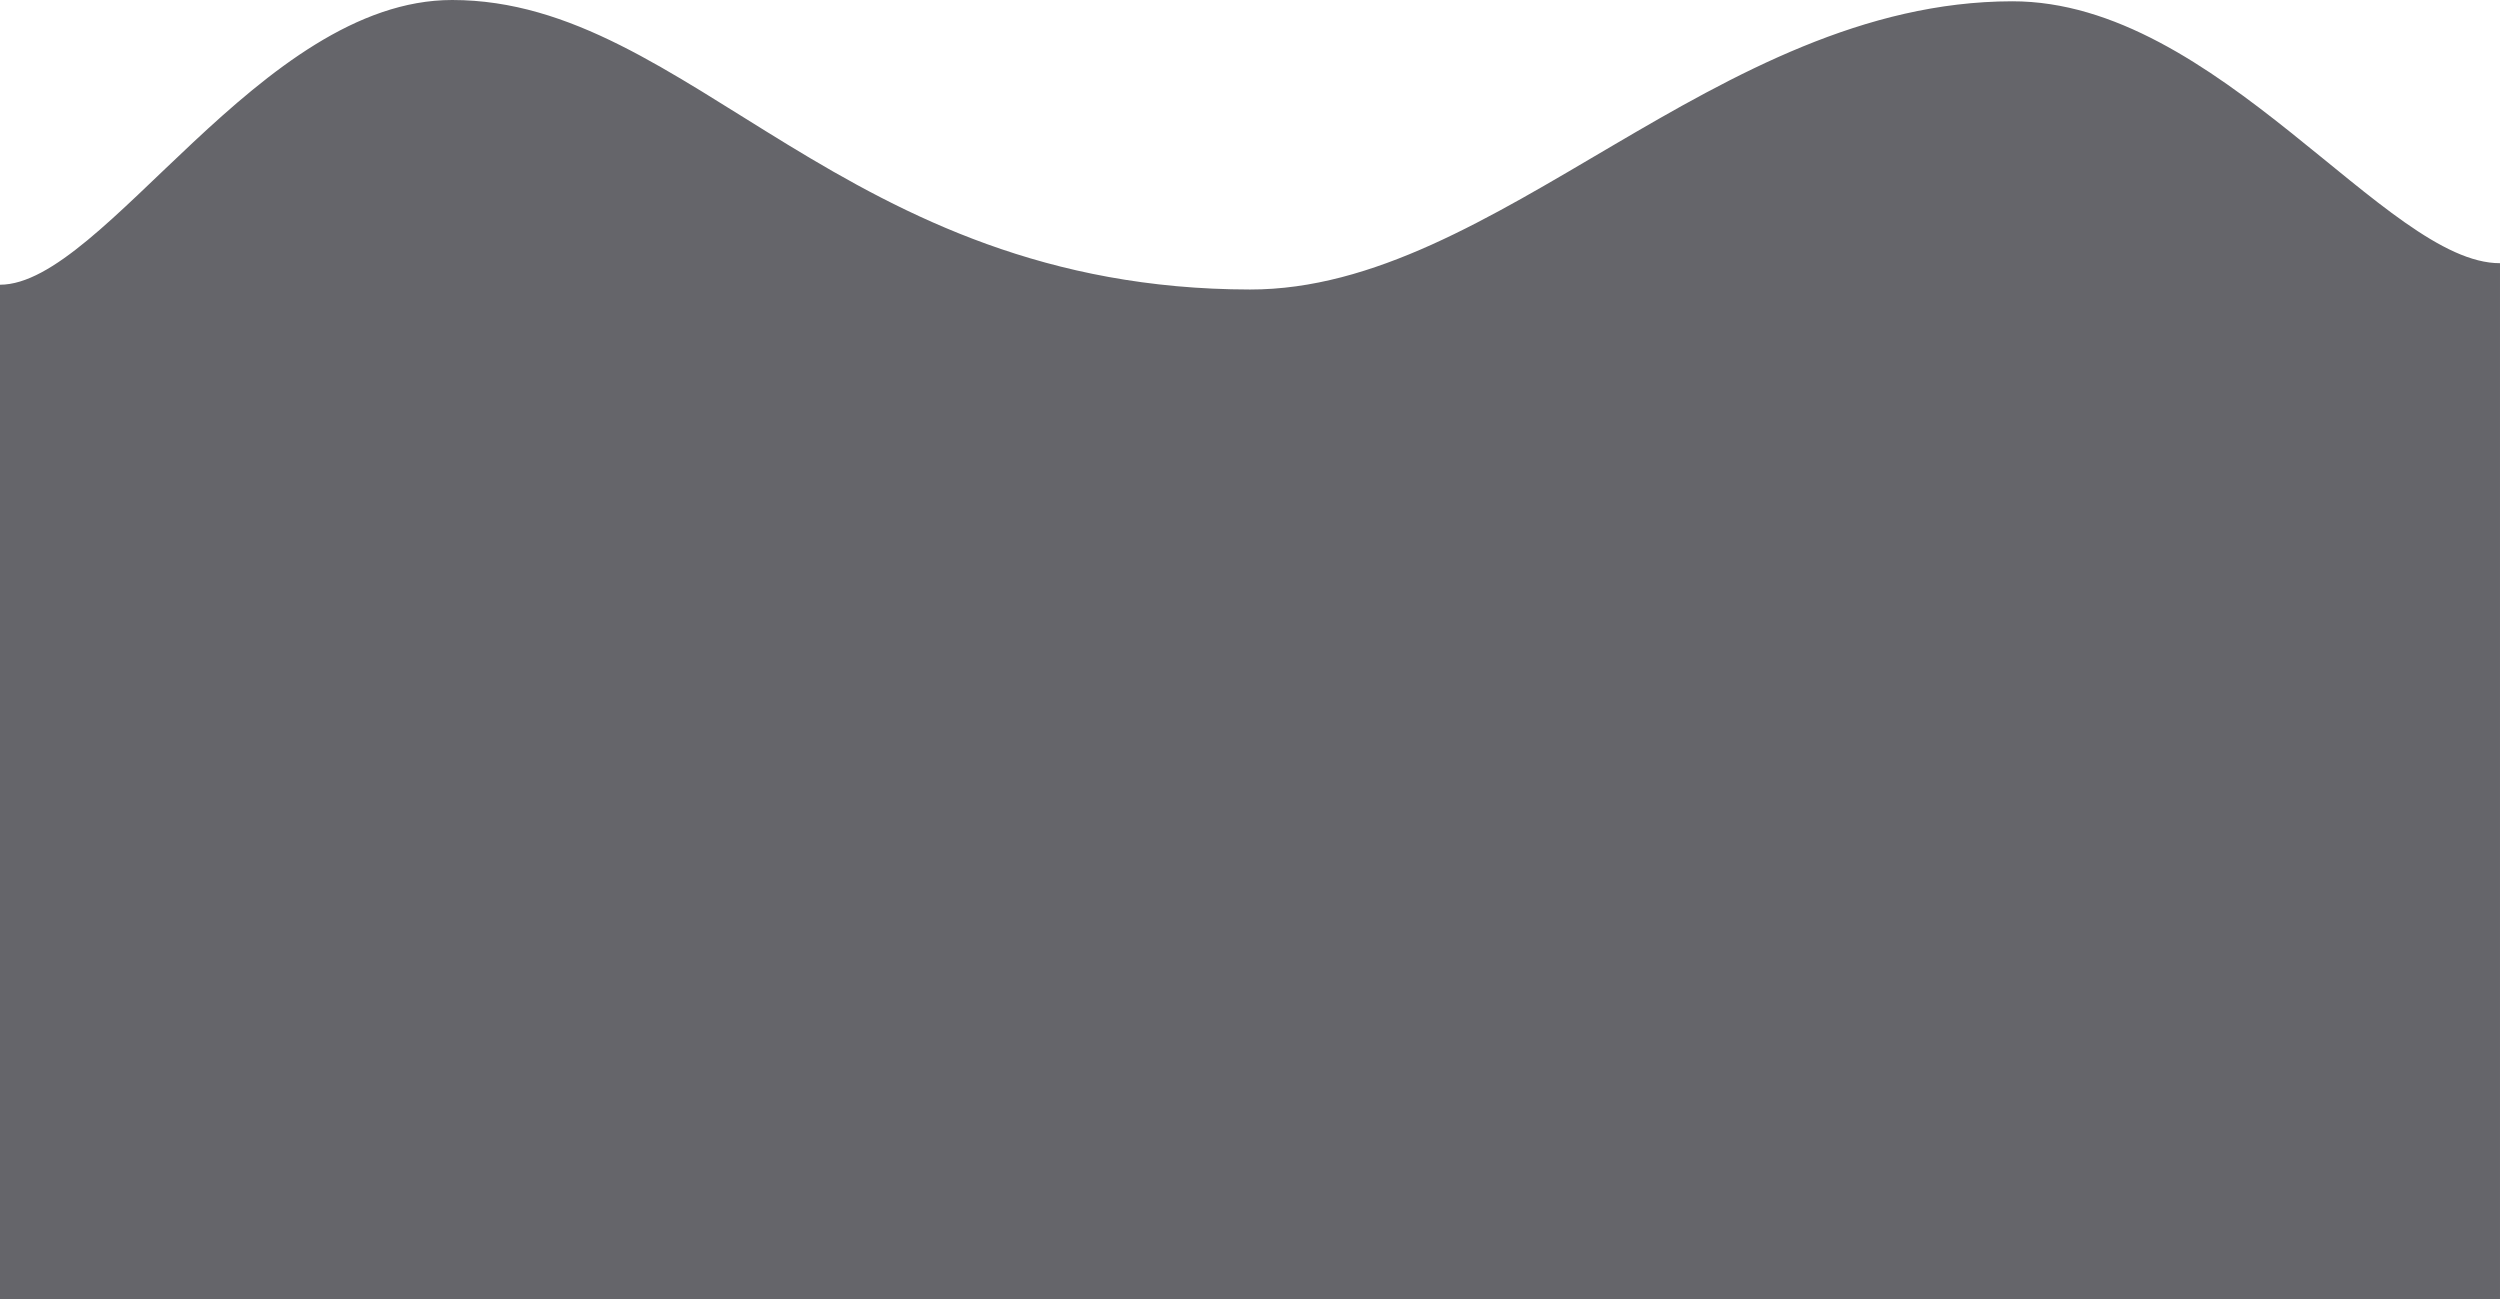 <svg xmlns="http://www.w3.org/2000/svg" width="1770.815" height="920.271" viewBox="0 0 1770.815 920.271">
  <path id="Path_6" data-name="Path 6" d="M2210.815,1223.271H440V504.68c73.467-.048,184.726-201.766,320.348-201.68,168.927.108,276.292,204.726,565.059,205.07,175.031.208,329.847-203.829,539.837-204.149,145.511-.222,265.241,185.813,345.57,185.507Z" transform="translate(-440 -303)" fill="#65656a"/>
</svg>
